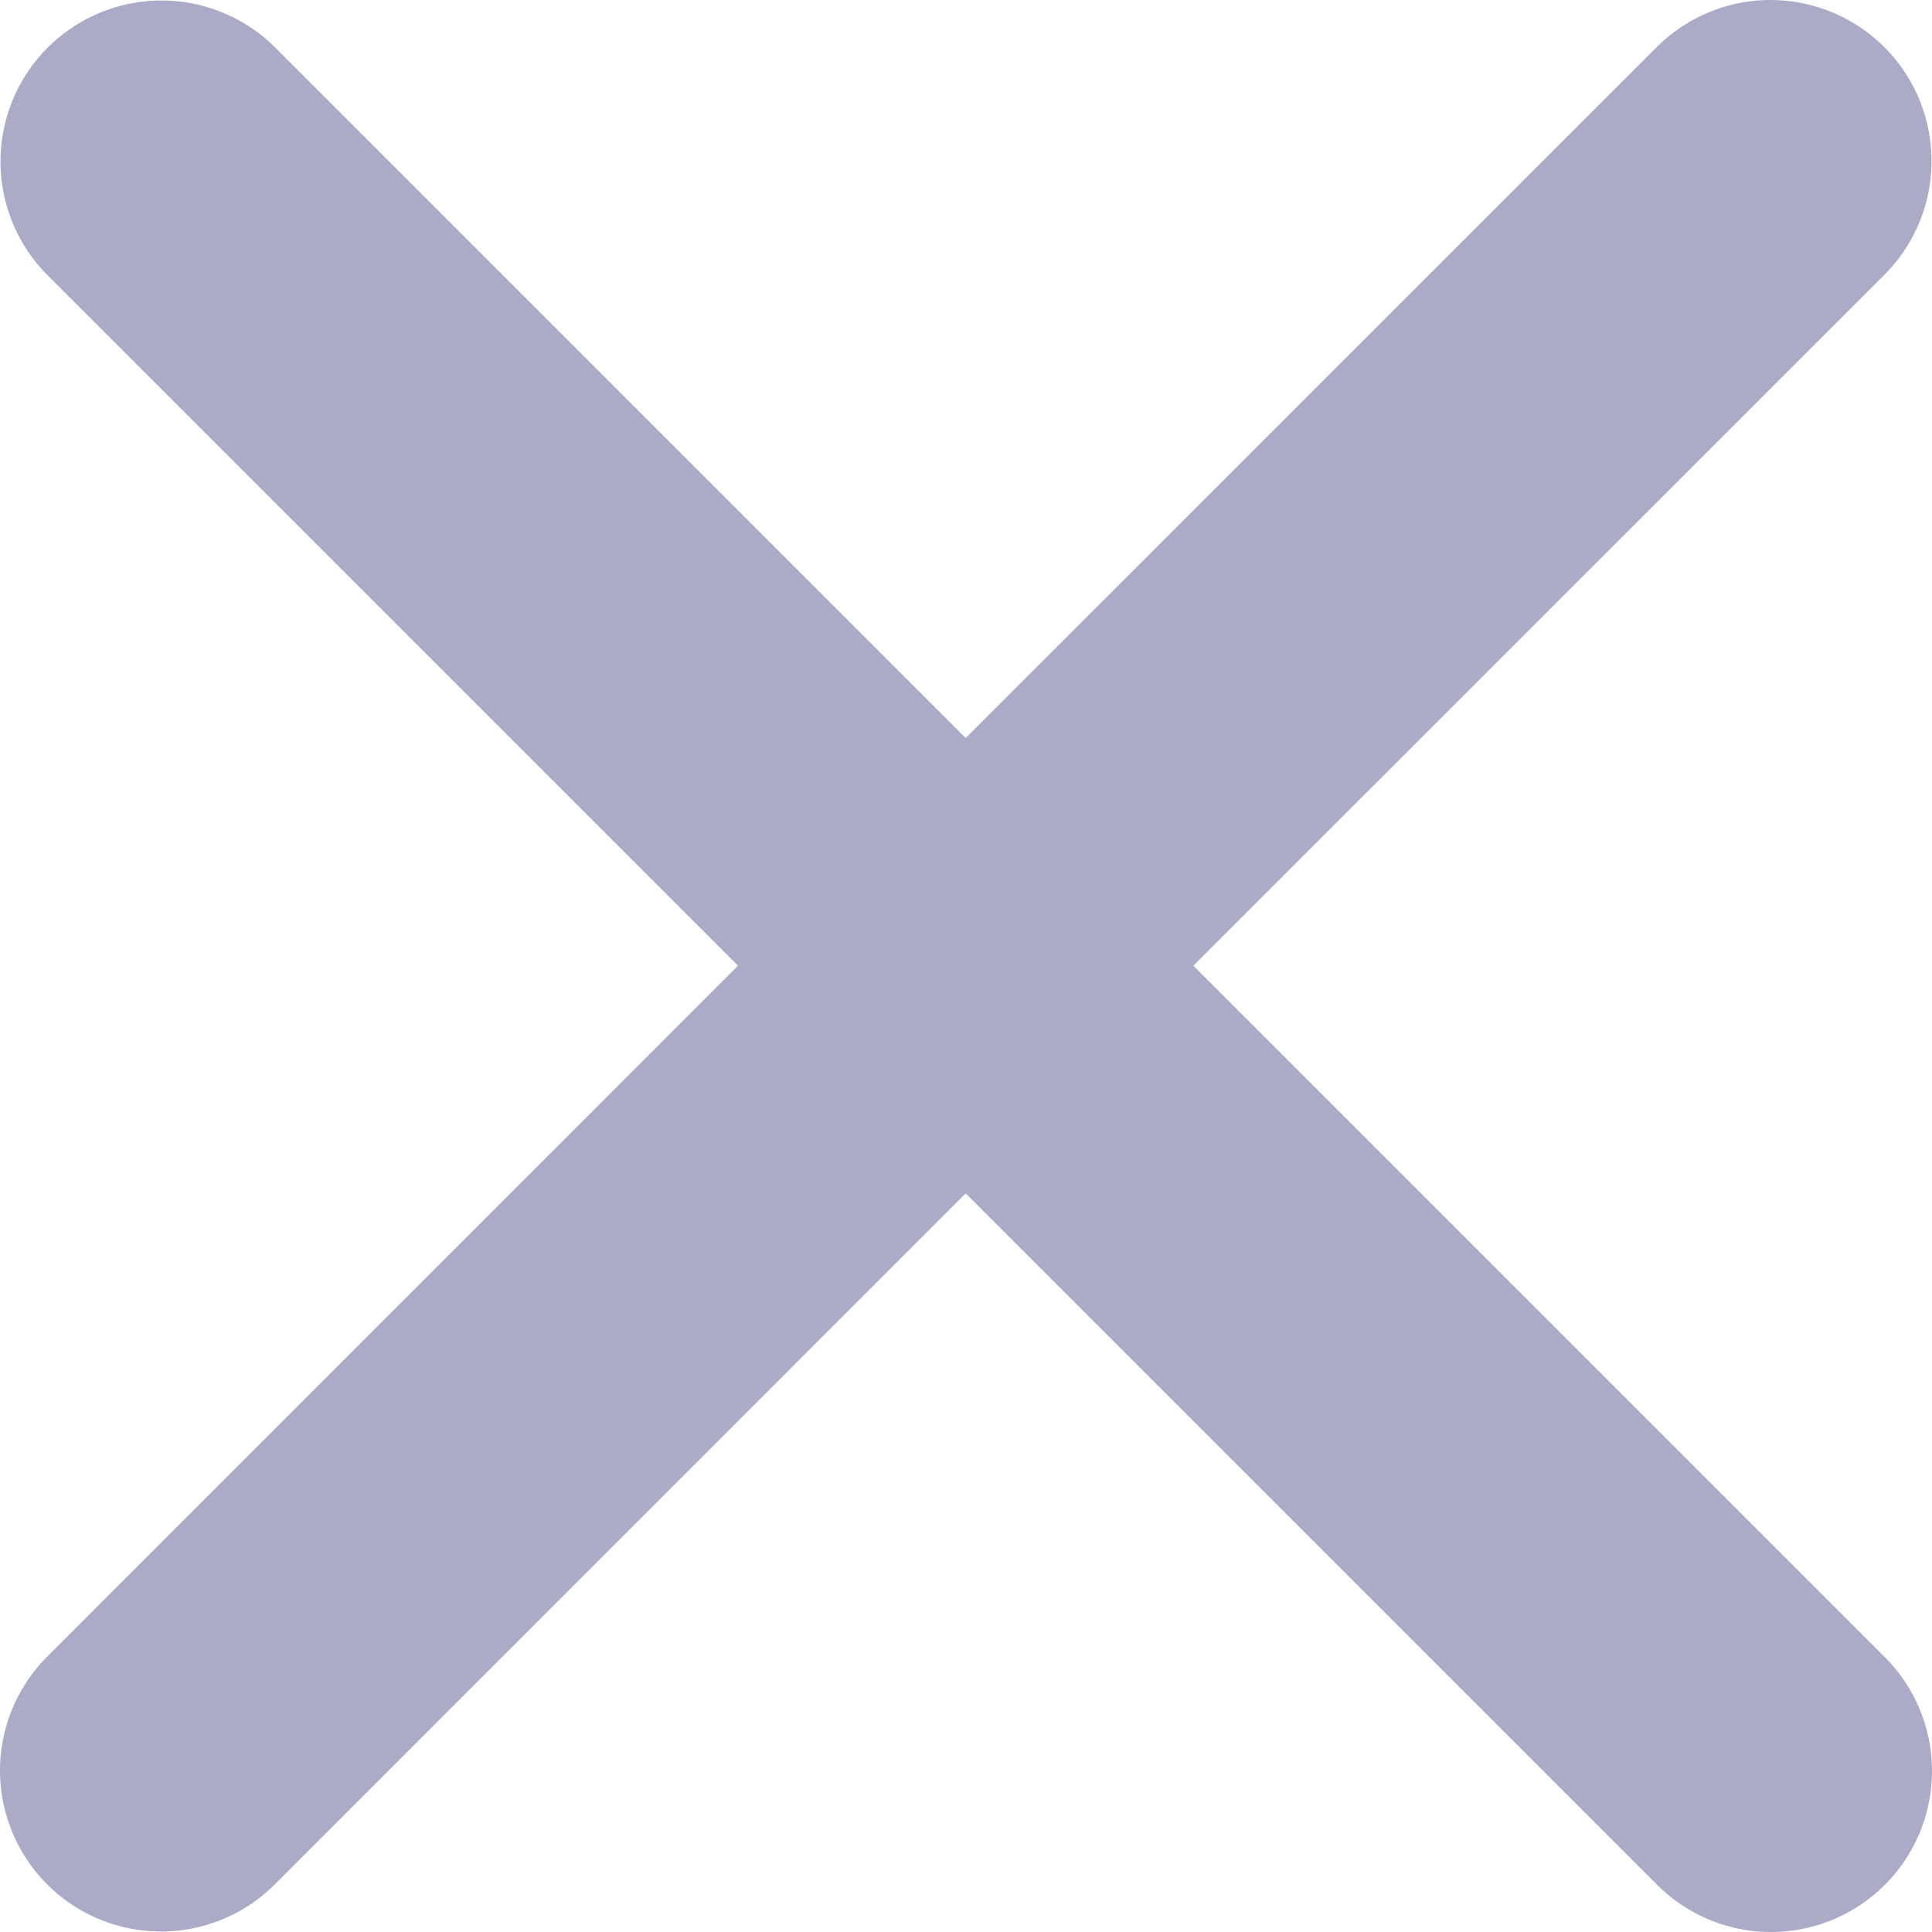 <svg width="12" height="12" viewBox="0 0 12 12" fill="none" xmlns="http://www.w3.org/2000/svg">
<path d="M1 10.997L5.998 5.998M5.998 5.998L10.997 1M5.998 5.998L1.003 1.003M5.998 5.998L11 11" stroke="#ABABC8" stroke-width="2" stroke-linecap="round"/>
</svg>
